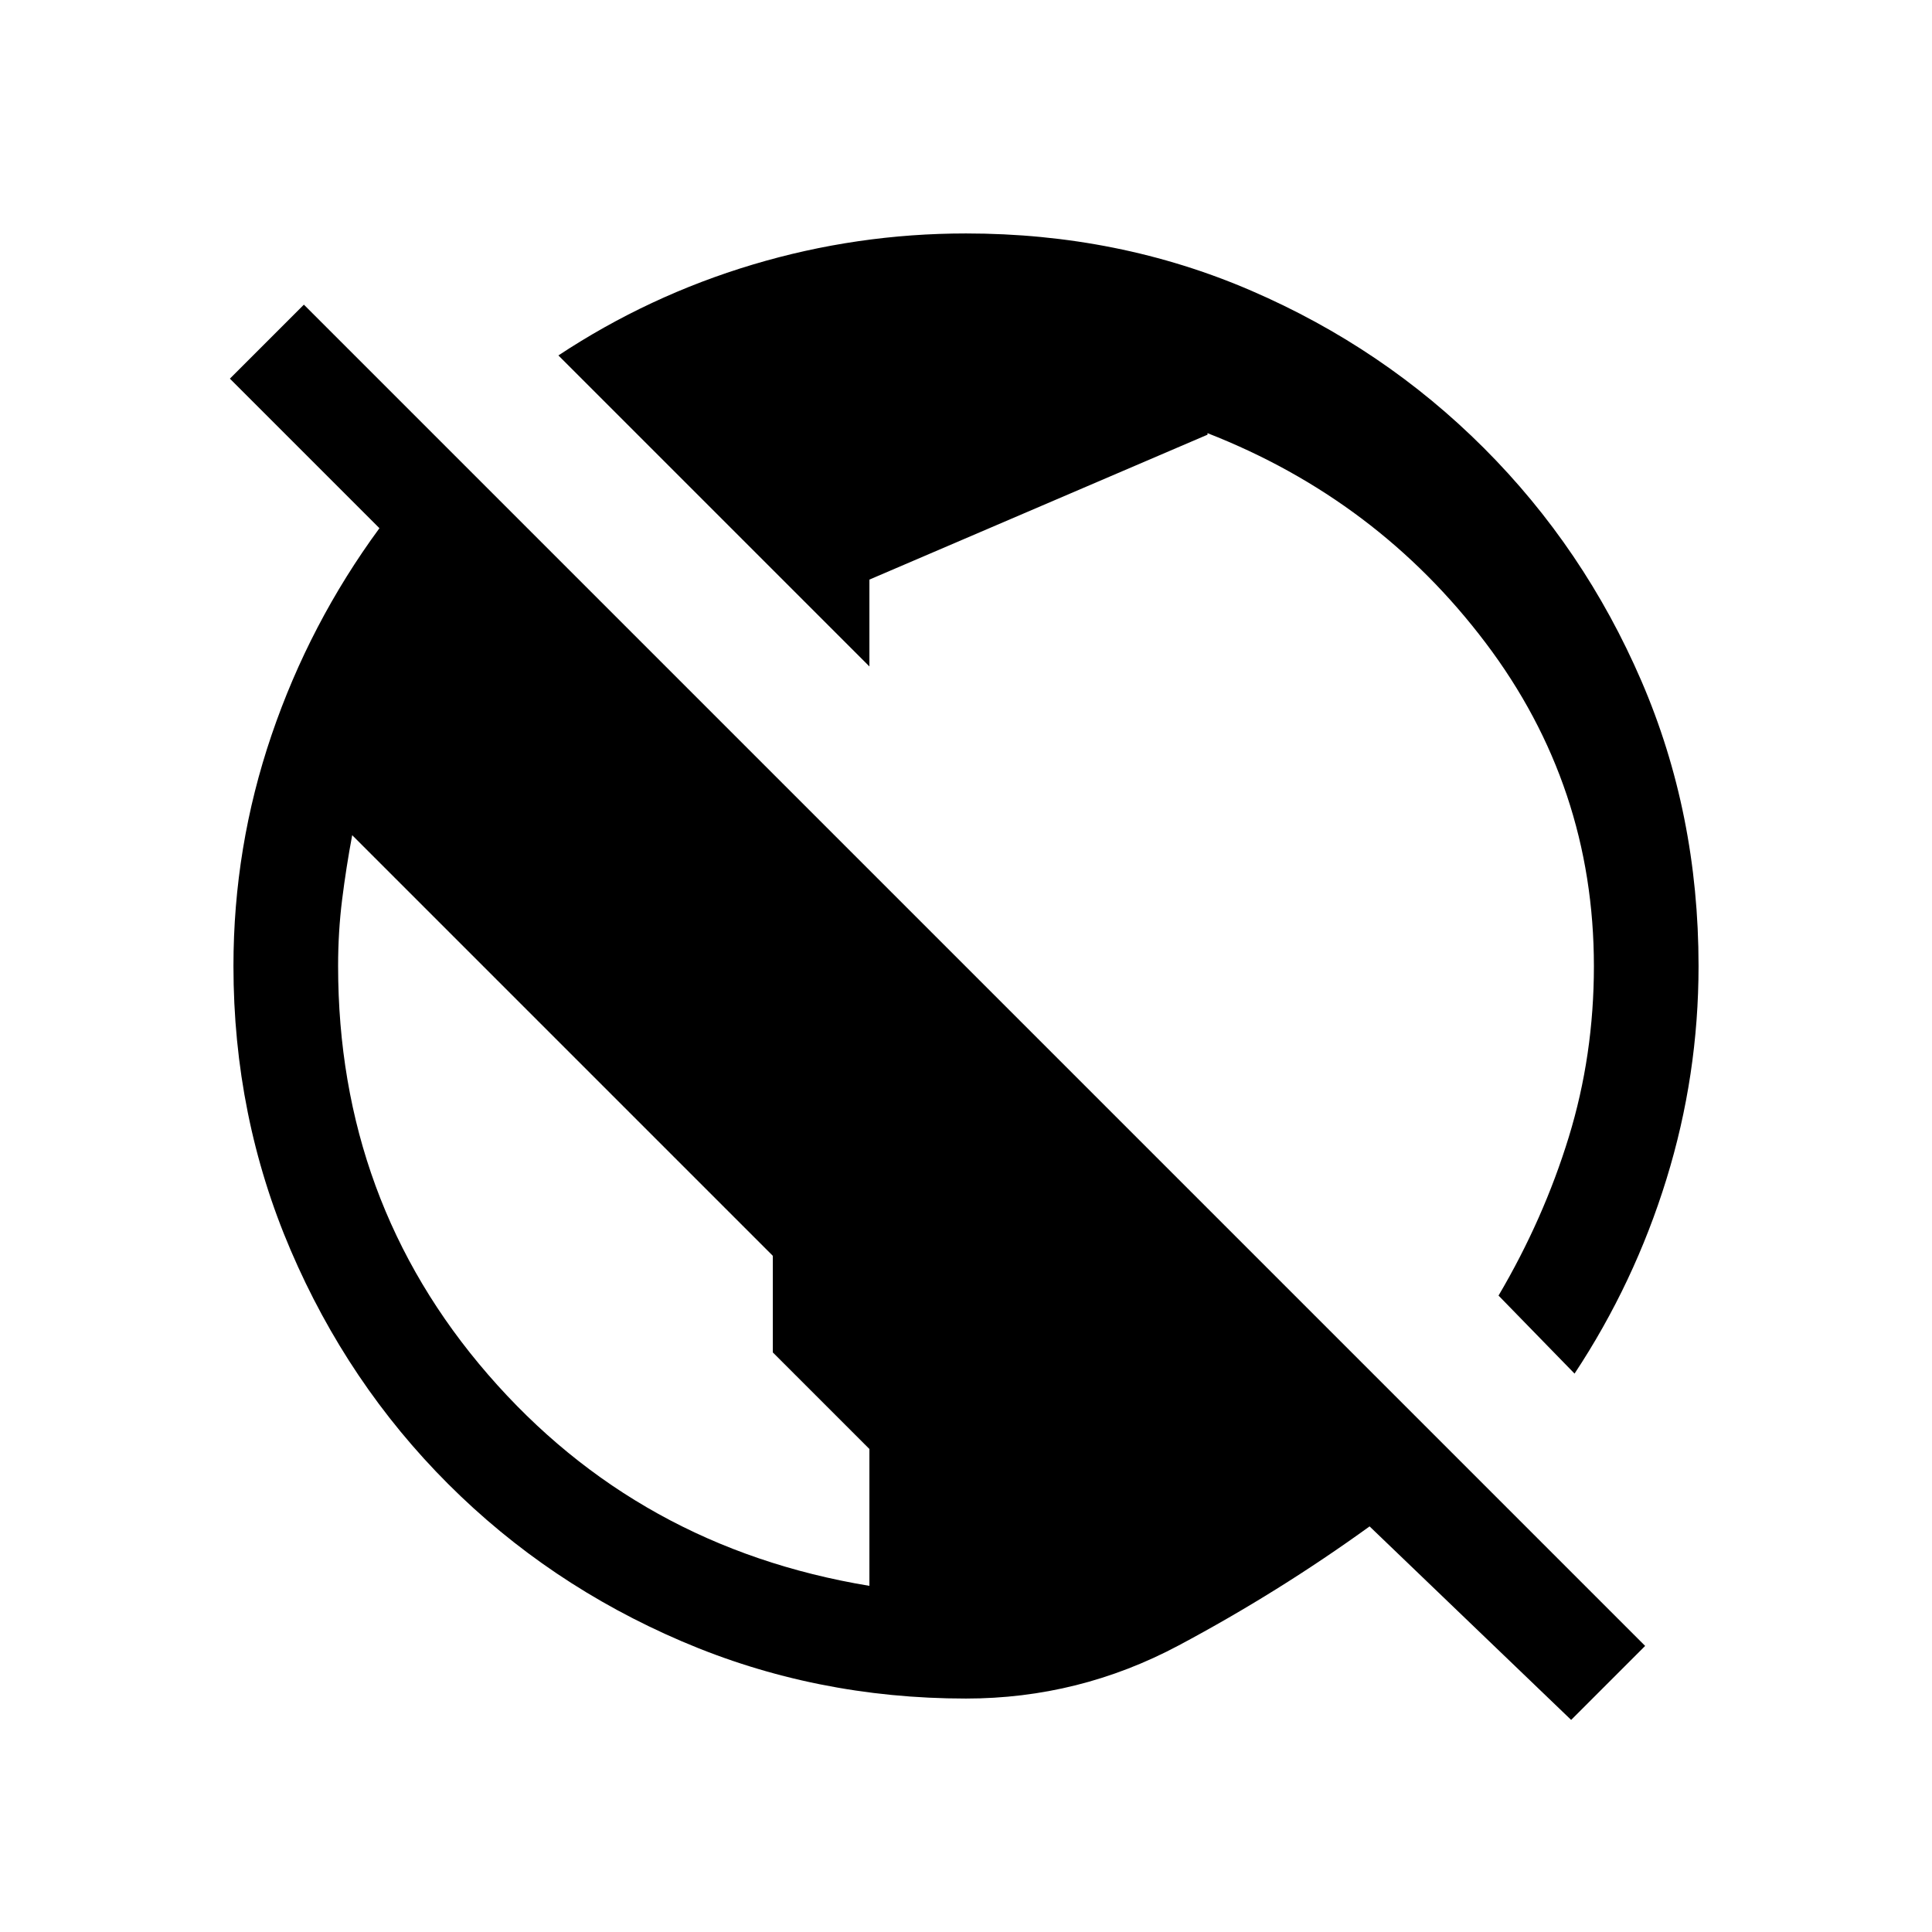 <svg xmlns="http://www.w3.org/2000/svg" height="20" viewBox="0 -960 960 960" width="20"><path d="M780.693-105.386 680.539-201.54q-45.231 32.692-94.808 59.115Q536.154-116.001 480-116.001q-74.85 0-141.199-28.425-66.35-28.425-116.15-78.225-49.8-49.8-78.225-116.15Q116.001-405.15 116.001-480q0-59.154 18.924-114.731 18.923-55.577 53.615-102.808l-74.307-74.307 36.768-36.769 666.46 666.461-36.768 36.768ZM432-172v-68l-48-48v-48L175-545q-3 16-5 32t-2 33q0 117 74.5 203T432-172Zm350.384-105.463-37.769-38.768q22.385-38 34.885-78.71 12.5-40.711 12.5-84.934 0-89.51-53.808-160.702Q684.385-711.769 600-744.769v.769l-168 72v43.154L277.463-783.384q44.922-29.692 96.582-45.153 51.66-15.462 105.955-15.462 75.85 0 141.699 28.425 65.85 28.425 115.65 78.225 49.8 49.8 78.225 115.65Q843.999-555.85 843.999-480q0 54.295-15.962 105.955-15.961 51.66-45.653 96.582Z"/></svg>